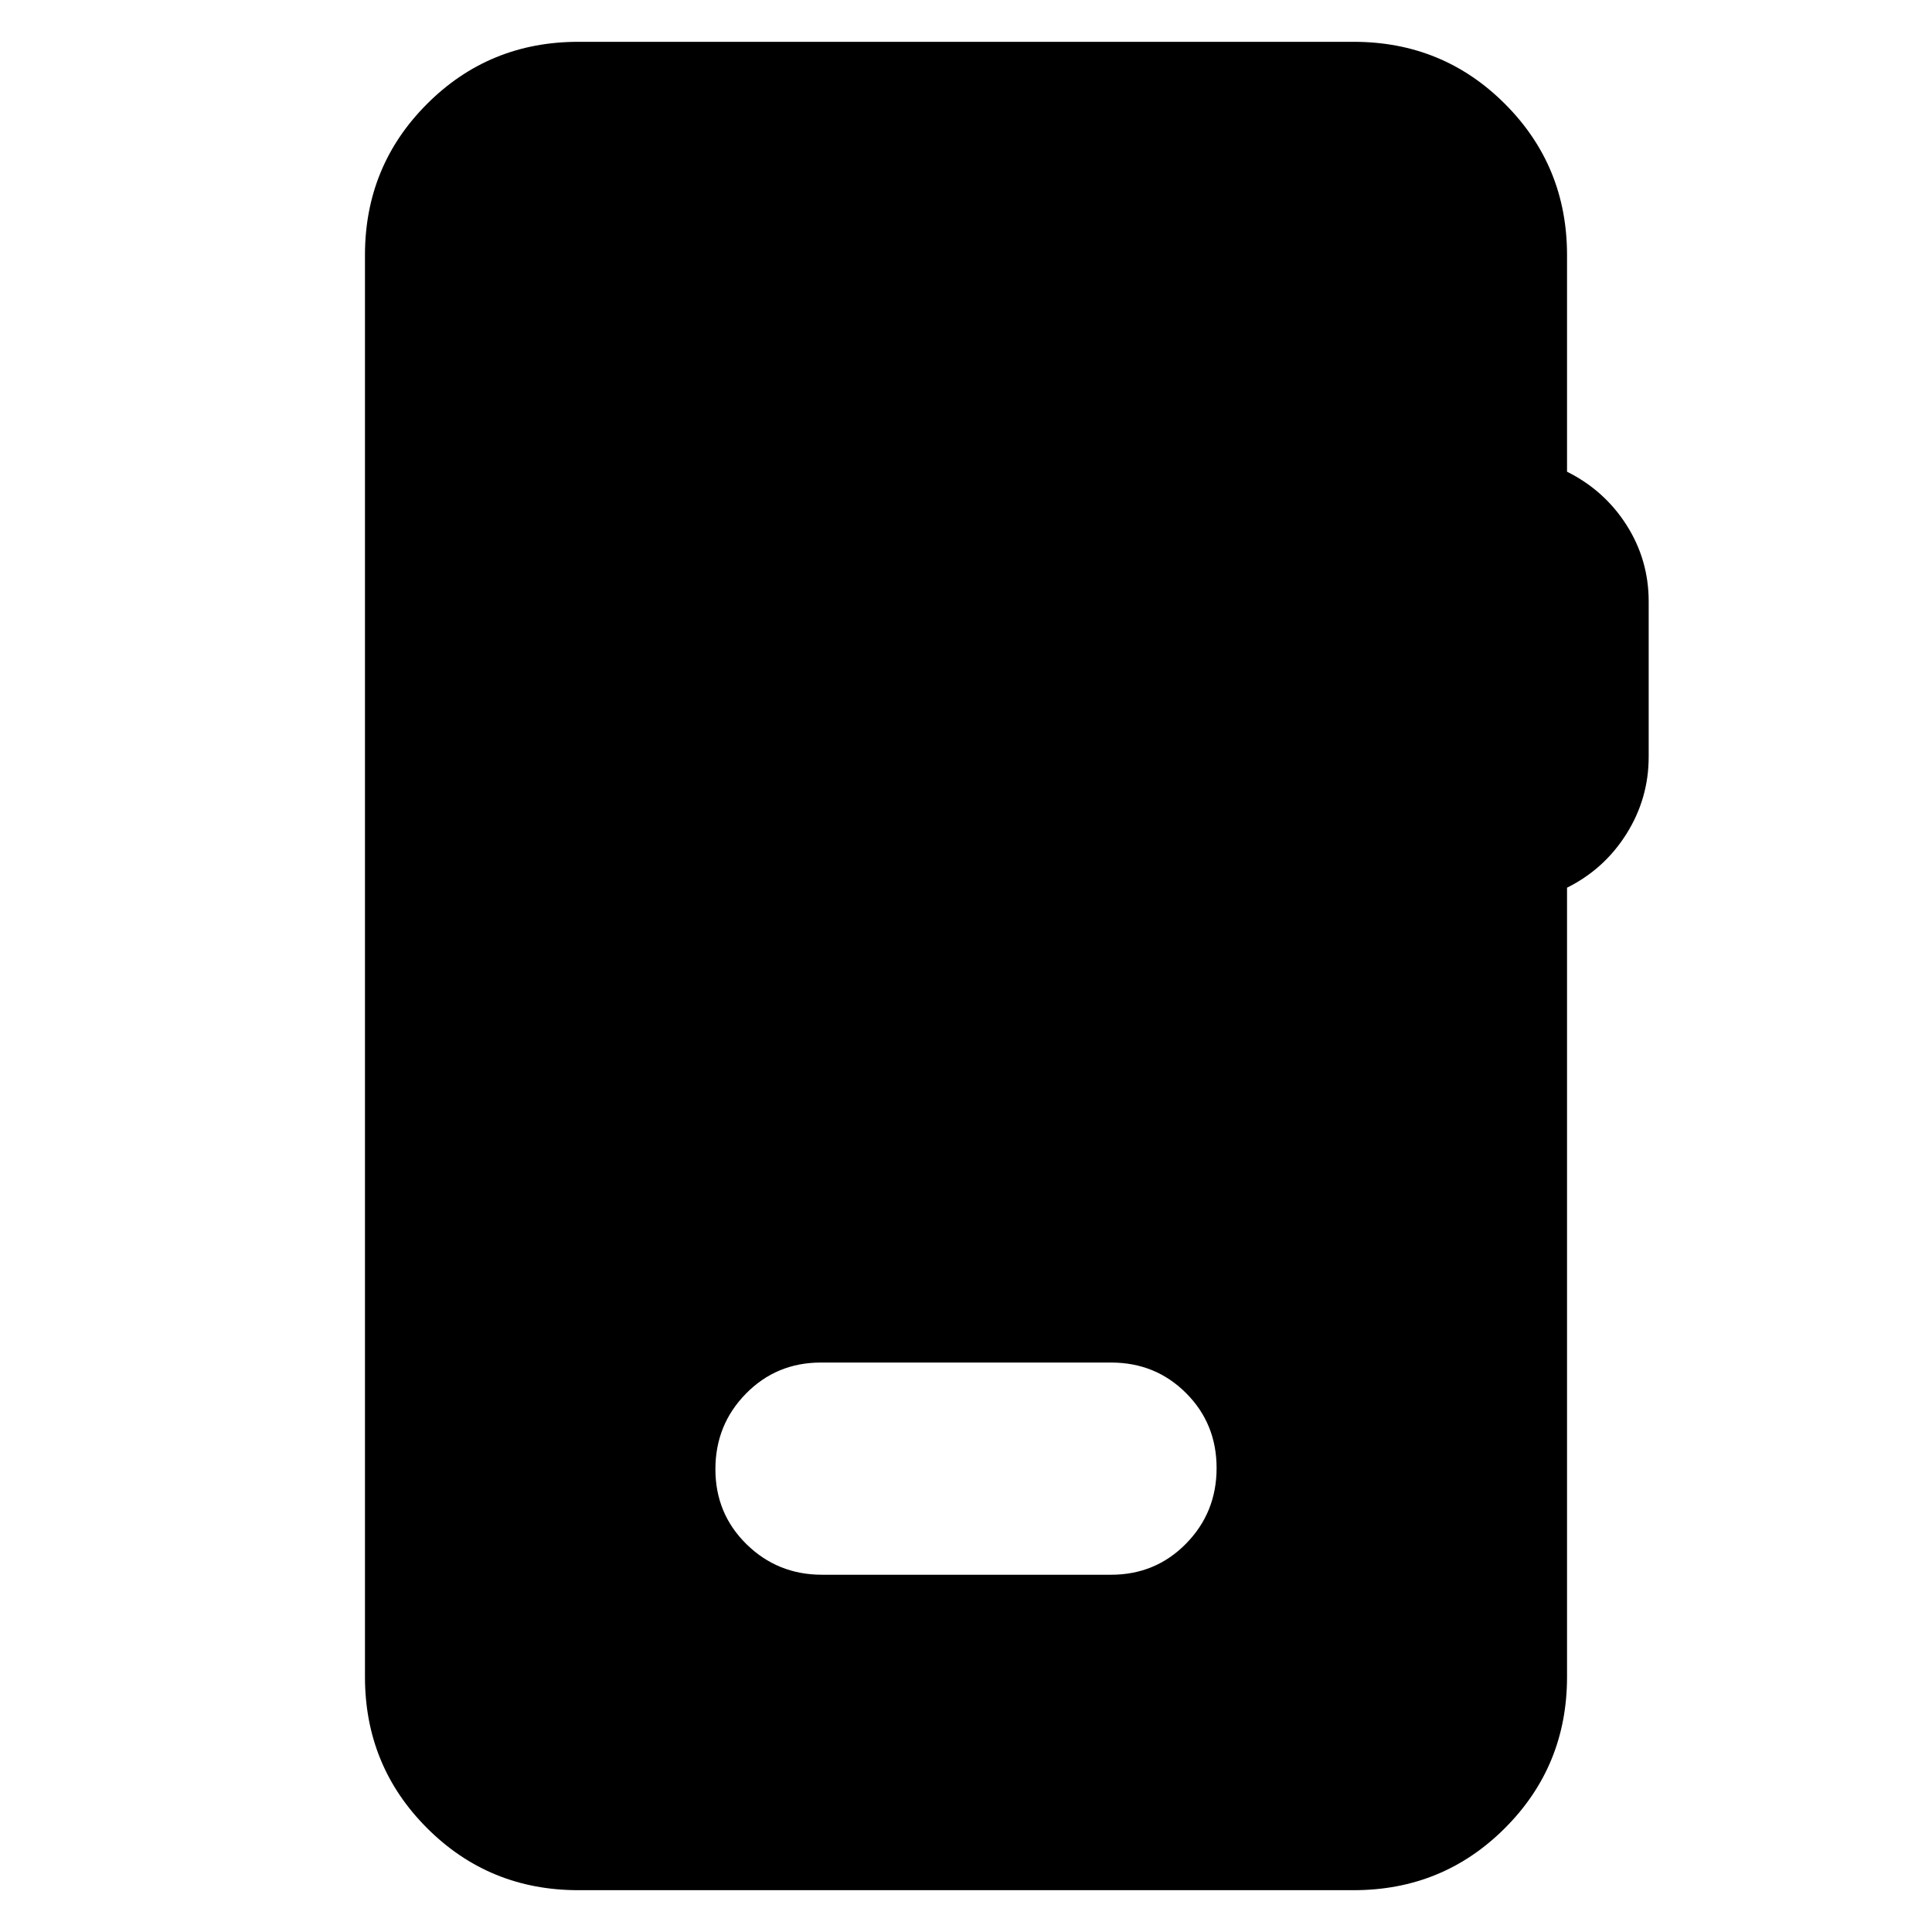 <svg xmlns="http://www.w3.org/2000/svg" height="24" viewBox="0 -960 960 960" width="24"><path d="M287.35-20.78q-44.31 0-75.15-30.85-30.85-30.85-30.85-75.15v-706.44q0-44.3 30.85-75.15 30.84-30.85 75.15-30.85h385.3q44.31 0 75.15 30.85 30.85 30.85 30.85 75.15v107.61q18.57 9.26 29.57 26.52 11 17.26 11 37.96v77.17q0 20.7-11 38.24-11 17.55-29.57 26.81v392.13q0 44.3-30.85 75.15-30.84 30.85-75.15 30.85h-385.3Zm121.13-156.74h143.61q22.08 0 37.26-15.46 15.17-15.46 15.17-37.54 0-22.09-15.17-37.26-15.18-15.18-37.26-15.18H407.91q-22.08 0-37.26 15.46-15.17 15.45-15.17 37.54t15.45 37.26q15.46 15.18 37.55 15.18Z"/></svg>